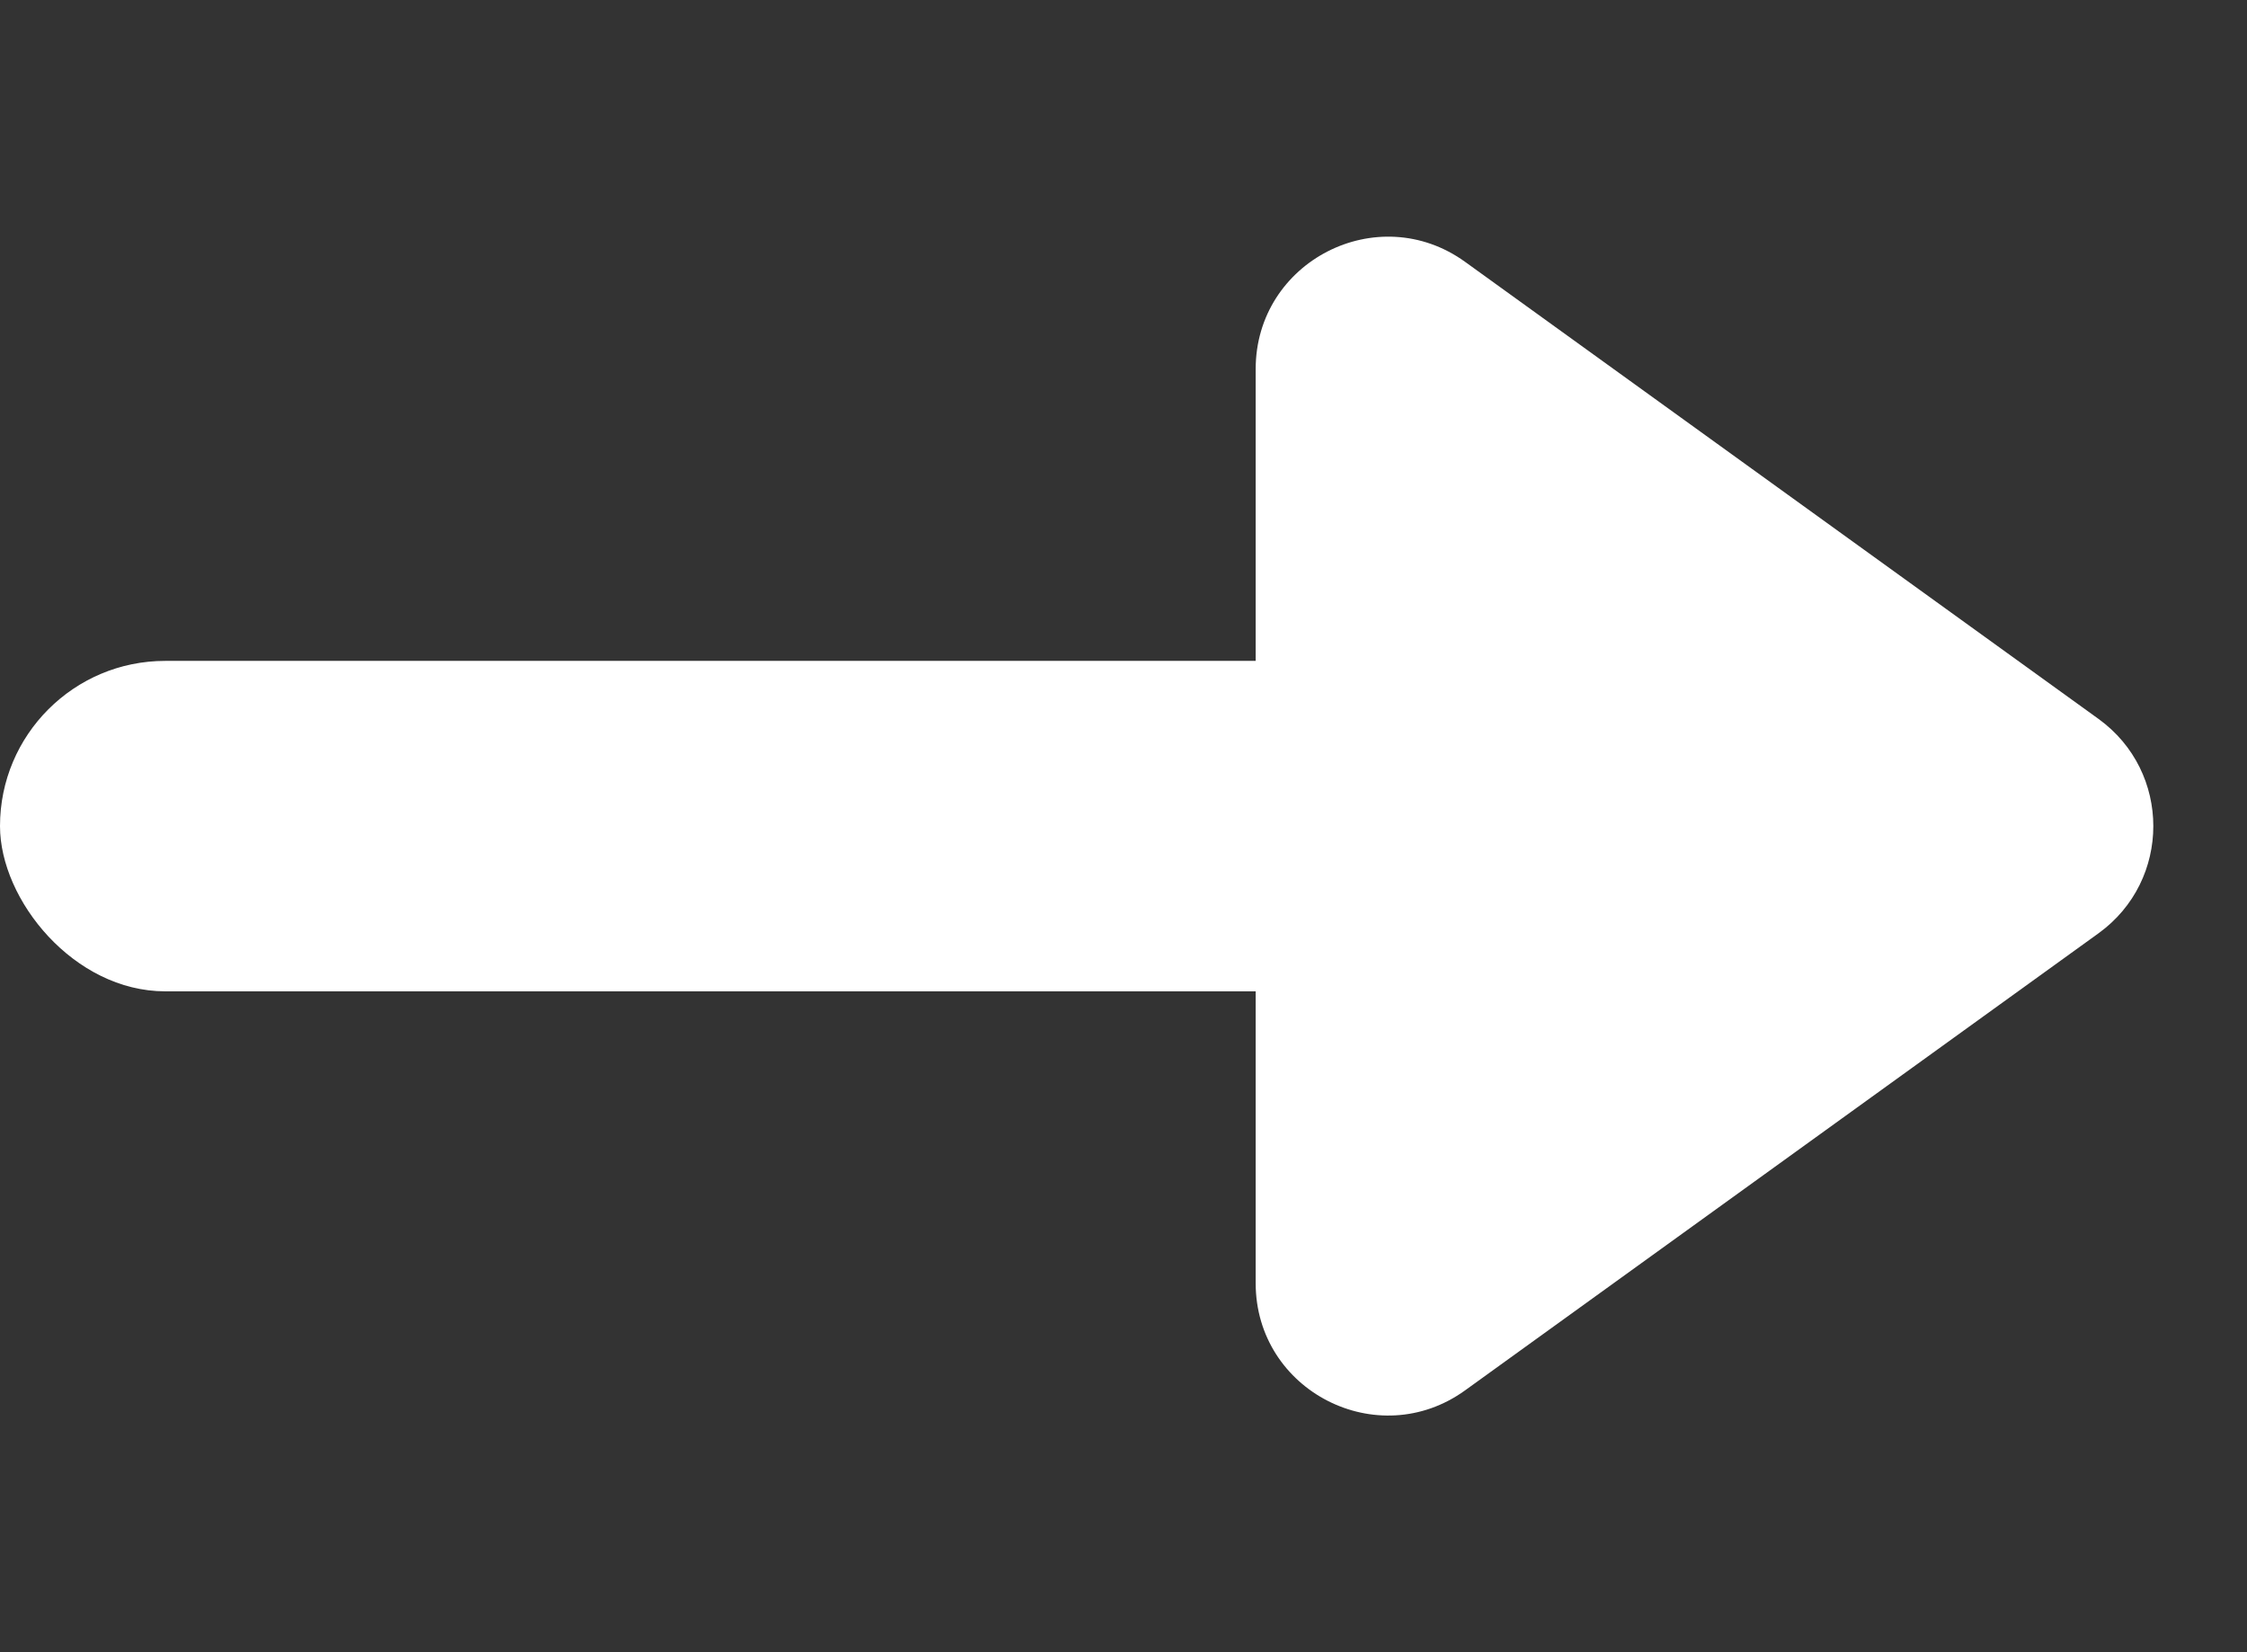 <svg width="34" height="25" viewBox="0 0 34 25" fill="none" xmlns="http://www.w3.org/2000/svg">
<rect x="0" y="0" width="34" height="25" fill="#333333" stroke="none"/>
<rect y="10" width="23" height="5" rx="2.5" fill="white"/>
<path d="M31.753 10.878C32.859 11.677 32.859 13.323 31.753 14.122L22.17 21.037C20.848 21.992 19 21.047 19 19.416L19 5.585C19 3.953 20.848 3.008 22.17 3.963L31.753 10.878Z" fill="white"/>
</svg>
